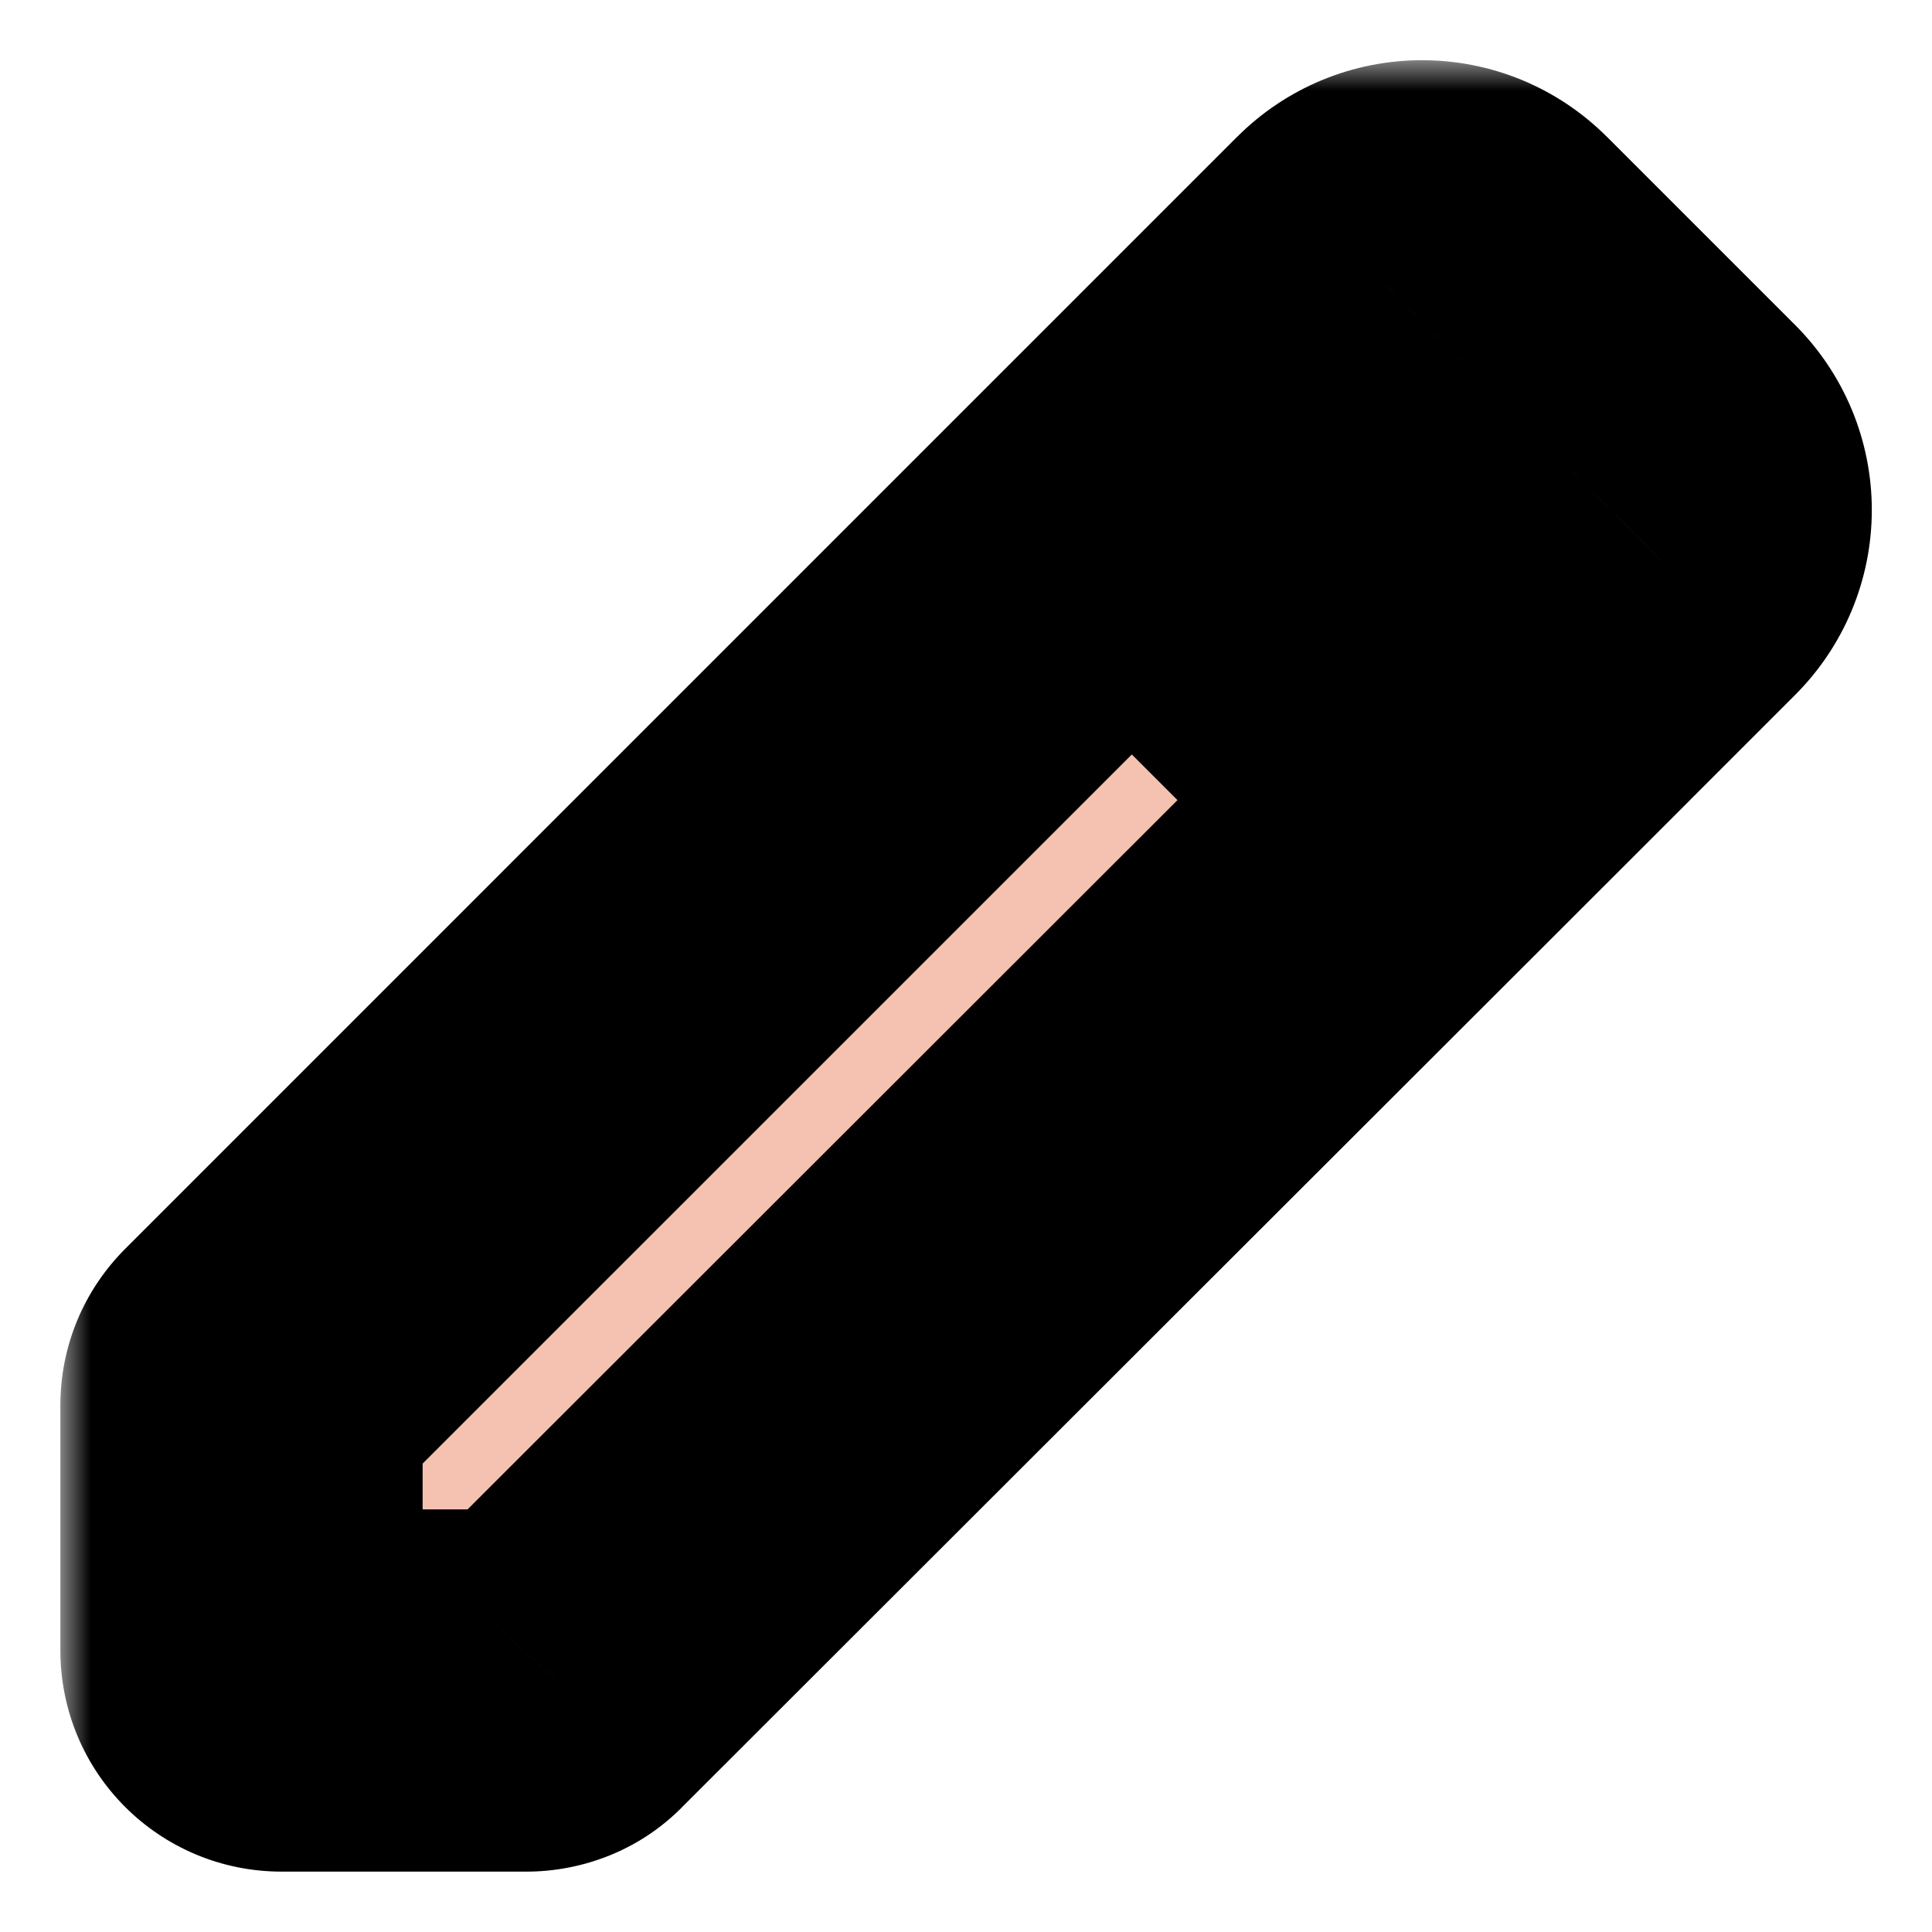 <svg width="32" height="32" viewBox="0 0 32 32" fill="none" xmlns="http://www.w3.org/2000/svg">
<mask id="path-1-outside-1_127_5614" maskUnits="userSpaceOnUse" x="1" y="0.997" width="31" height="31" fill="black">
<rect fill="white" x="1" y="0.997" width="31" height="31"/>
<path d="M4 23.28V27.333C4 27.707 4.293 28 4.667 28H8.72C8.893 28 9.067 27.933 9.187 27.8L23.747 13.253L18.747 8.253L4.2 22.8C4.067 22.933 4 23.093 4 23.28ZM27.613 9.387C27.737 9.263 27.835 9.117 27.902 8.955C27.969 8.794 28.003 8.621 28.003 8.447C28.003 8.272 27.969 8.099 27.902 7.938C27.835 7.777 27.737 7.63 27.613 7.507L24.493 4.387C24.37 4.263 24.224 4.165 24.062 4.098C23.901 4.031 23.728 3.997 23.553 3.997C23.379 3.997 23.206 4.031 23.044 4.098C22.883 4.165 22.737 4.263 22.613 4.387L20.173 6.827L25.173 11.827L27.613 9.387Z"/>
</mask>
<path d="M4 23.28V27.333C4 27.707 4.293 28 4.667 28H8.72C8.893 28 9.067 27.933 9.187 27.8L23.747 13.253L18.747 8.253L4.2 22.8C4.067 22.933 4 23.093 4 23.28ZM27.613 9.387C27.737 9.263 27.835 9.117 27.902 8.955C27.969 8.794 28.003 8.621 28.003 8.447C28.003 8.272 27.969 8.099 27.902 7.938C27.835 7.777 27.737 7.63 27.613 7.507L24.493 4.387C24.37 4.263 24.224 4.165 24.062 4.098C23.901 4.031 23.728 3.997 23.553 3.997C23.379 3.997 23.206 4.031 23.044 4.098C22.883 4.165 22.737 4.263 22.613 4.387L20.173 6.827L25.173 11.827L27.613 9.387Z" fill="#F5C2B1"/>
<path d="M9.187 27.8L7.066 25.678L7.01 25.734L6.957 25.793L9.187 27.8ZM23.747 13.253L25.867 15.376L27.99 13.254L25.868 11.132L23.747 13.253ZM18.747 8.253L20.868 6.132L18.747 4.011L16.625 6.132L18.747 8.253ZM4.2 22.8L6.321 24.921L4.2 22.8ZM27.613 9.387L25.494 7.263L25.492 7.265L27.613 9.387ZM27.613 7.507L25.492 9.628L25.494 9.63L27.613 7.507ZM24.493 4.387L22.37 6.506L22.372 6.508L24.493 4.387ZM23.553 3.997V0.997V3.997ZM22.613 4.387L24.735 6.508L24.737 6.506L22.613 4.387ZM20.173 6.827L18.052 4.705L15.931 6.827L18.052 8.948L20.173 6.827ZM25.173 11.827L23.052 13.948L25.173 16.069L27.295 13.948L25.173 11.827ZM1 23.28V27.333H7V23.28H1ZM1 27.333C1 29.363 2.636 31 4.667 31V25C5.95 25 7 26.05 7 27.333H1ZM4.667 31H8.72V25H4.667V31ZM8.72 31C9.635 31 10.659 30.649 11.416 29.807L6.957 25.793C7.475 25.218 8.152 25 8.72 25V31ZM11.307 29.922L25.867 15.376L21.626 11.131L7.066 25.678L11.307 29.922ZM25.868 11.132L20.868 6.132L16.625 10.375L21.625 15.375L25.868 11.132ZM16.625 6.132L2.079 20.679L6.321 24.921L20.868 10.375L16.625 6.132ZM2.079 20.679C1.389 21.368 1 22.289 1 23.28H7C7 23.552 6.95 23.861 6.819 24.174C6.689 24.486 6.507 24.735 6.321 24.921L2.079 20.679ZM29.733 11.51C30.135 11.108 30.455 10.631 30.673 10.105L25.131 7.806C25.215 7.603 25.339 7.418 25.494 7.263L29.733 11.51ZM30.673 10.105C30.891 9.579 31.003 9.016 31.003 8.447H25.003C25.003 8.227 25.047 8.009 25.131 7.806L30.673 10.105ZM31.003 8.447C31.003 7.878 30.891 7.314 30.673 6.788L25.131 9.087C25.047 8.884 25.003 8.667 25.003 8.447H31.003ZM30.673 6.788C30.455 6.263 30.135 5.785 29.733 5.383L25.494 9.63C25.339 9.475 25.215 9.29 25.131 9.087L30.673 6.788ZM29.735 5.385L26.615 2.265L22.372 6.508L25.492 9.628L29.735 5.385ZM26.617 2.268C26.215 1.865 25.737 1.545 25.212 1.327L22.913 6.869C22.71 6.785 22.525 6.661 22.37 6.506L26.617 2.268ZM25.212 1.327C24.686 1.109 24.122 0.997 23.553 0.997V6.997C23.334 6.997 23.116 6.953 22.913 6.869L25.212 1.327ZM23.553 0.997C22.984 0.997 22.421 1.109 21.895 1.327L24.194 6.869C23.991 6.953 23.773 6.997 23.553 6.997V0.997ZM21.895 1.327C21.369 1.545 20.892 1.865 20.49 2.268L24.737 6.506C24.581 6.661 24.397 6.785 24.194 6.869L21.895 1.327ZM20.492 2.265L18.052 4.705L22.295 8.948L24.735 6.508L20.492 2.265ZM18.052 8.948L23.052 13.948L27.295 9.705L22.295 4.705L18.052 8.948ZM27.295 13.948L29.735 11.508L25.492 7.265L23.052 9.705L27.295 13.948Z" fill="black" mask="url(#path-1-outside-1_127_5614)"/>
</svg>
